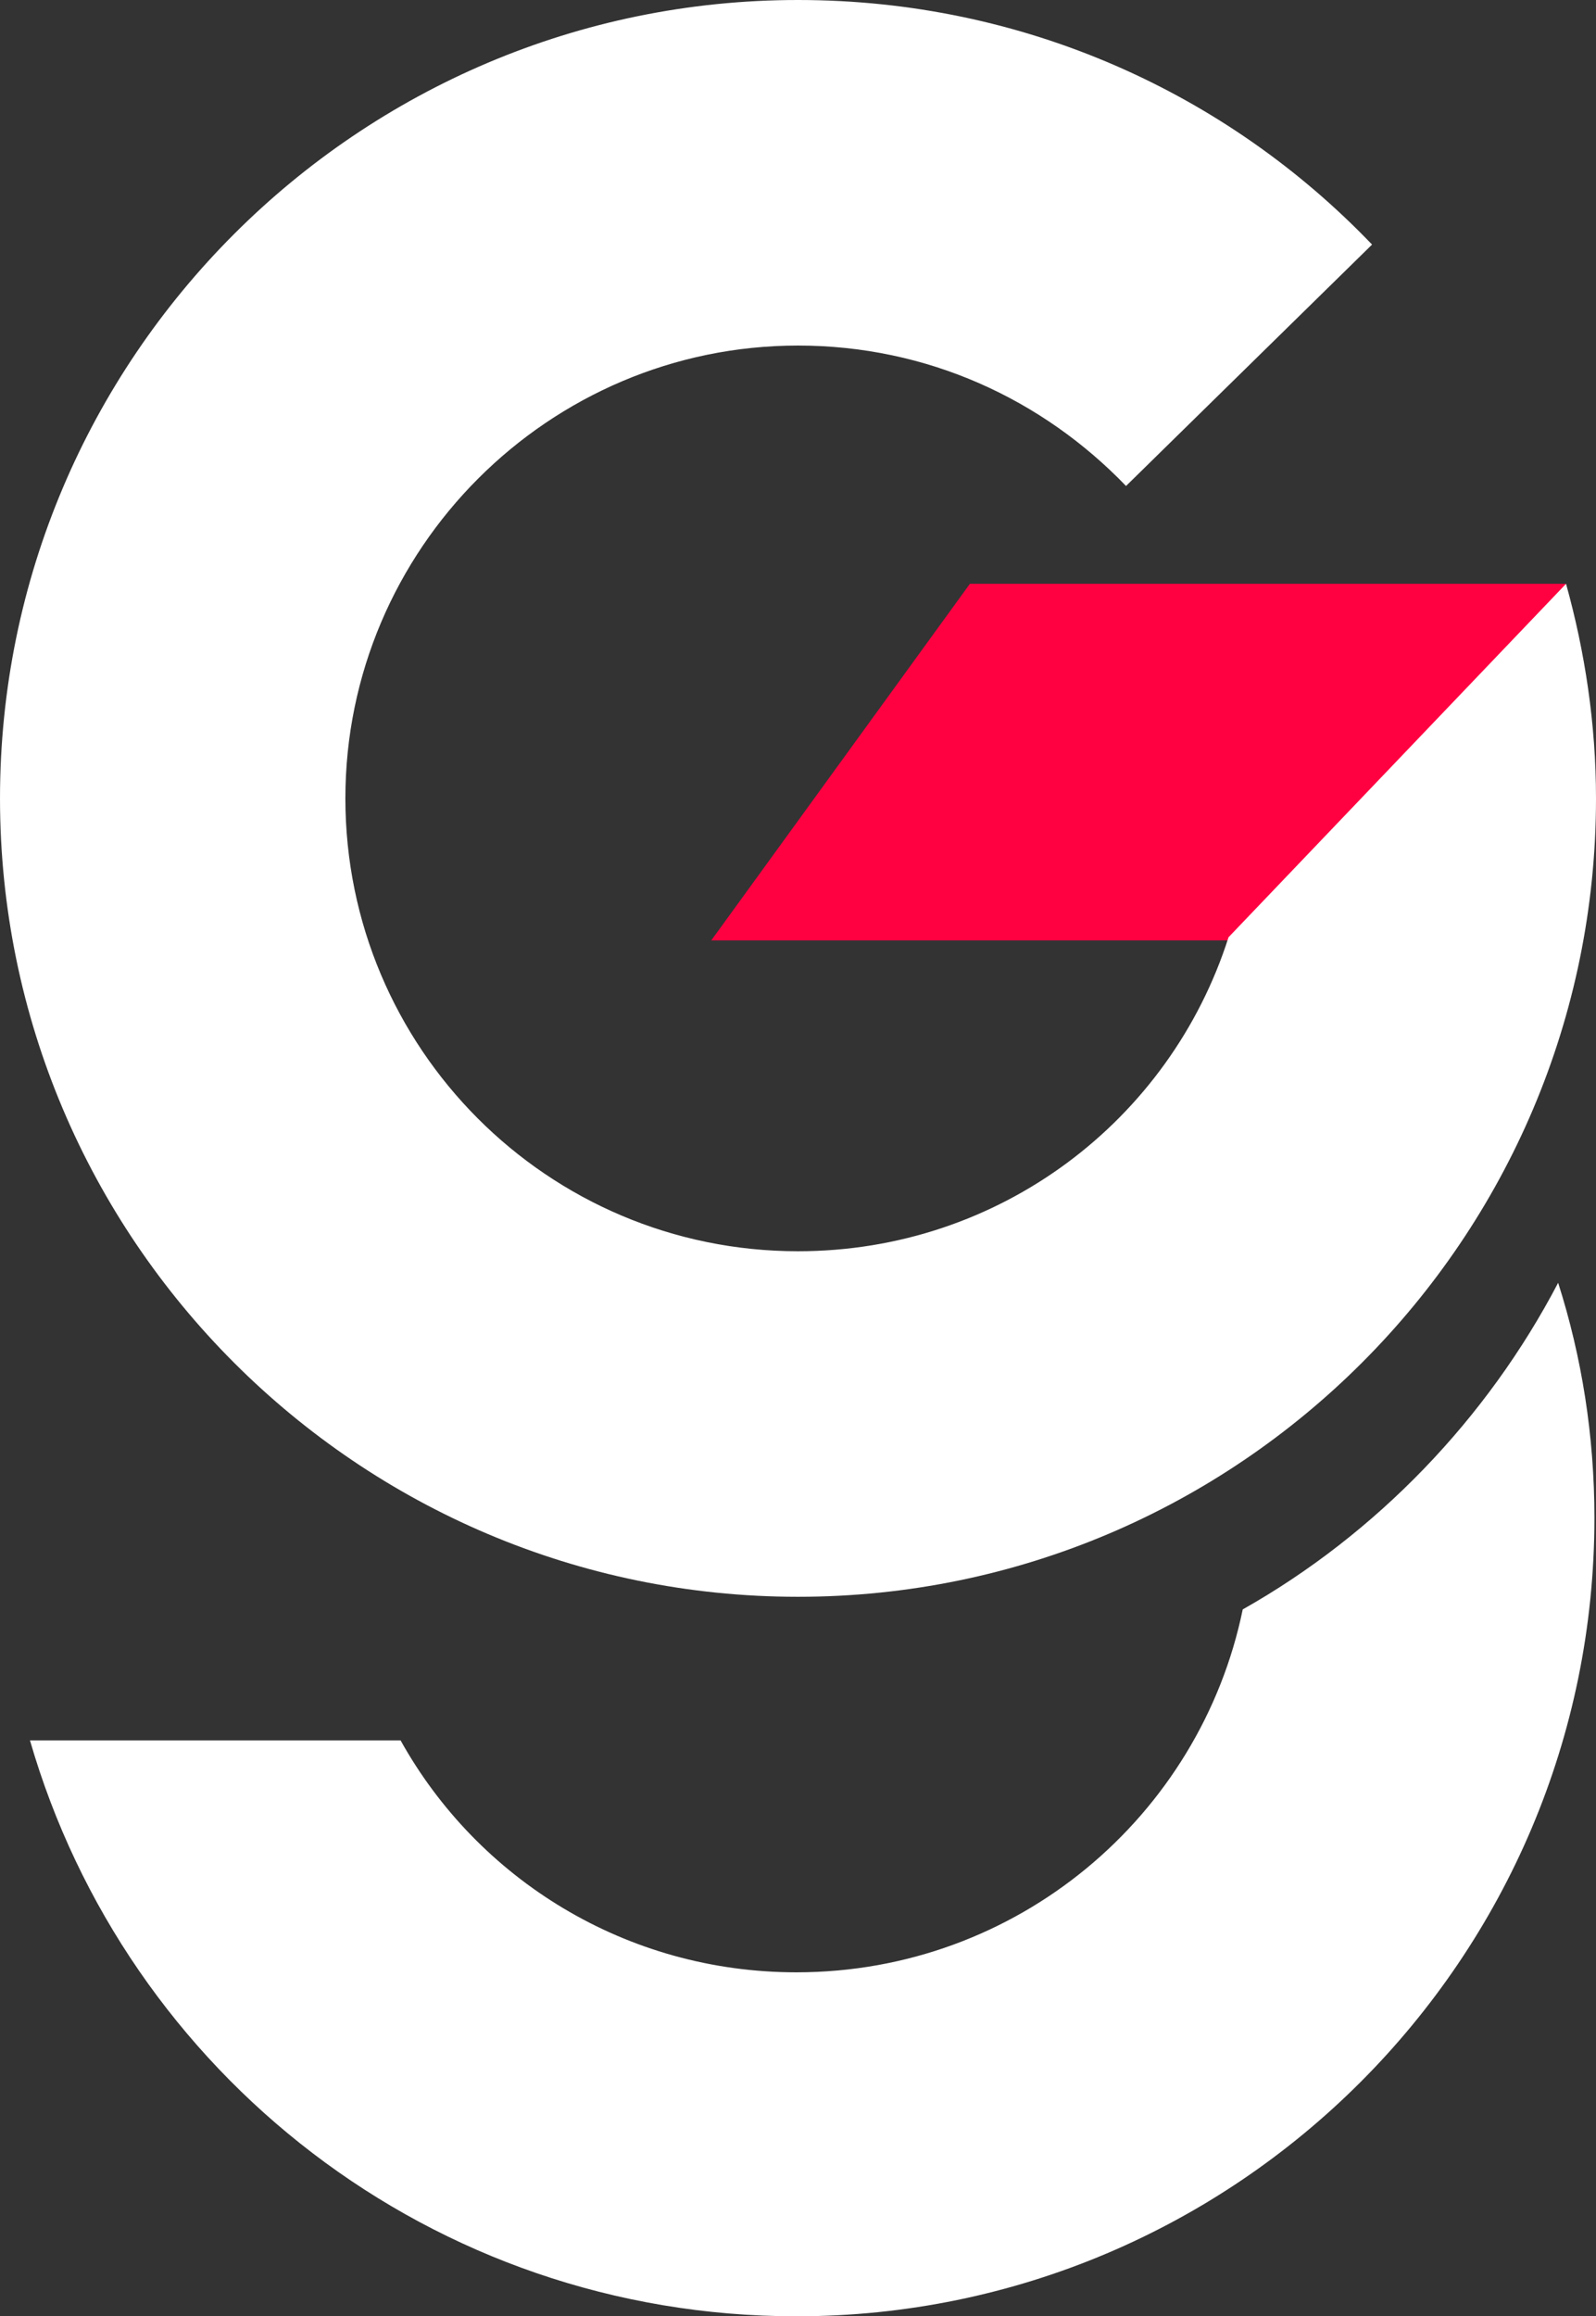 <svg version="1.1" id="图层_1" x="0px" y="0px" width="344.688px" height="500px" viewBox="0 0 344.688 500" enable-background="new 0 0 344.688 500" xml:space="preserve" xmlns:xml="http://www.w3.org/XML/1998/namespace" xmlns="http://www.w3.org/2000/svg" xmlns:xlink="http://www.w3.org/1999/xlink">
  <rect x="0" y="0" width="344.688" height="500" fill="#333333" stroke="none"/>
  <g>
    <path fill="#FFFFFF" d="M268.393,347.412c-9.196,44.617-48.705,78.337-96.39,78.337c-36.785,0-68.802-20.095-85.49-50.067H6.472
		C27.249,447.548,93.325,500,172.003,500c95.026,0,172.344-77.316,172.344-172.344c0-17.711-2.725-34.74-7.834-50.749
		C321.186,306.199,297.344,331.063,268.393,347.412z" class="color c1"/>
    <polygon fill="#FF0041" points="338.216,202.997 153.611,202.997 209.469,126.022 338.216,126.022 	" class="color c2"/>
    <path fill="#FFFFFF" d="M338.216,126.022l-72.889,76.294c-12.603,39.51-49.388,67.78-92.983,67.78
		c-54.154,0-97.752-43.938-97.752-97.752c0-53.813,43.938-97.752,97.752-97.752c27.93,0,52.793,11.581,70.845,30.313l53.134-52.112
		C264.986,20.095,221.05,0,172.344,0C77.317,0,0.001,77.316,0.001,172.343c0,95.028,77.316,172.343,172.343,172.343
		c95.027,0,172.344-77.314,172.344-172.343C344.688,156.335,342.303,140.667,338.216,126.022z" class="color c1"/>
  </g>
</svg>